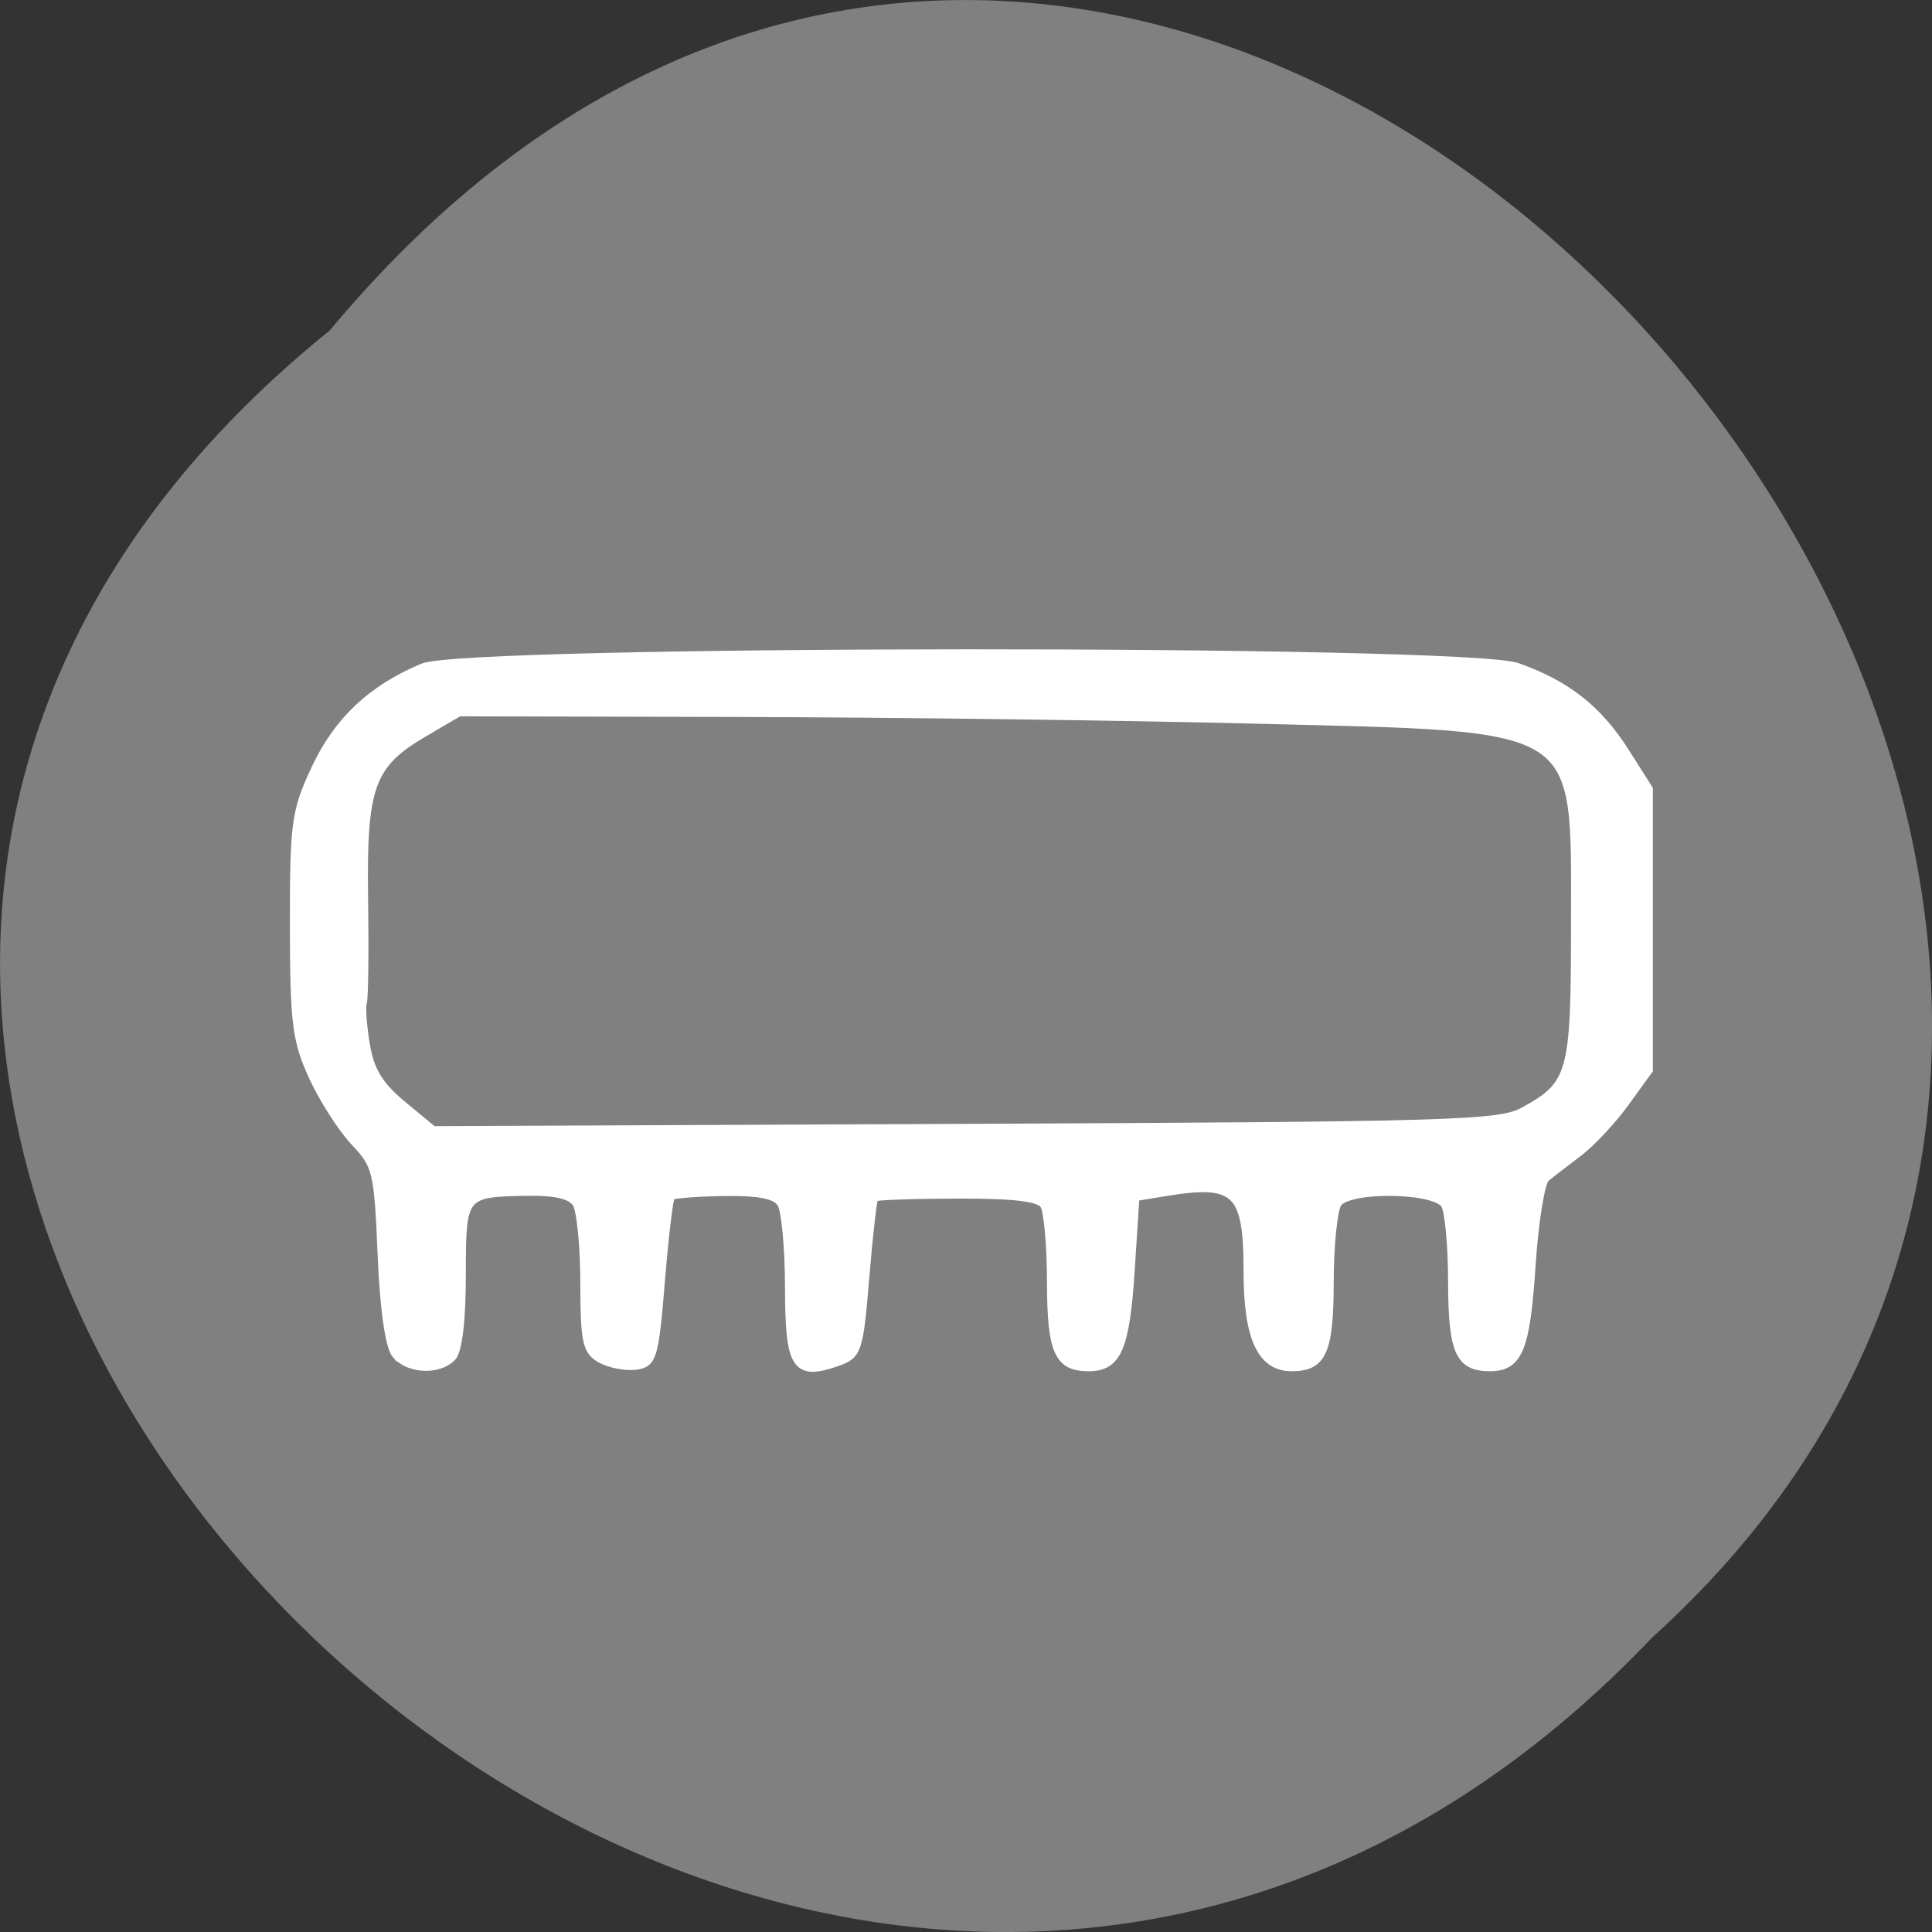 <svg xmlns="http://www.w3.org/2000/svg" xmlns:xlink="http://www.w3.org/1999/xlink" viewBox="0 0 256 256"><rect x="0" y="0" width="256" height="256" fill="#333333" stroke="none"/><defs><path d="m 245.46 129.52 l -97.89 -96.9 c -5.556 -5.502 -16.222 -11.873 -23.7 -14.16 l -39.518 -12.08 c -7.479 -2.286 -18.1 0.391 -23.599 5.948 l -13.441 13.578 c -5.5 5.559 -14.502 14.653 -20 20.21 l -13.44 13.579 c -5.5 5.558 -8.07 16.206 -5.706 23.658 l 12.483 39.39 c 2.363 7.456 8.843 18.06 14.399 23.556 l 97.89 96.9 c 5.558 5.502 14.605 5.455 20.1 -0.101 l 36.26 -36.63 c 5.504 -5.559 14.503 -14.651 20 -20.21 l 36.26 -36.629 c 5.502 -5.56 5.455 -14.606 -0.101 -20.11 z m -178.09 -50.74 c -7.198 0 -13.03 -5.835 -13.03 -13.03 0 -7.197 5.835 -13.03 13.03 -13.03 7.197 0 13.03 5.835 13.03 13.03 -0.001 7.198 -5.836 13.03 -13.03 13.03 z" id="0"/><use id="1" xlink:href="#0"/><clipPath id="2"><use xlink:href="#0"/></clipPath><clipPath clip-path="url(#2)"><use xlink:href="#1"/></clipPath><clipPath clip-path="url(#2)"><use xlink:href="#1"/></clipPath></defs><g fill="#808080" color="#000"><path d="M 212.32,840.15 C 342.21,945 152.05,1134.27 37.11,1013.36 -78.08,909.3 101.7,707.34 212.32,840.15 z" transform="matrix(-1 0 0 1 256.01 -796.36)"/></g><path d="m 49.2 181.64 c -0.869 -1.047 -1.58 -6.074 -1.879 -13.288 -0.453 -10.949 -0.654 -11.787 -3.56 -14.858 -1.694 -1.79 -4.198 -5.695 -5.564 -8.678 -2.195 -4.794 -2.485 -7.124 -2.496 -20.07 -0.011 -13.561 0.199 -15.09 2.84 -20.726 2.98 -6.355 7.462 -10.571 14.256 -13.41 5.856 -2.447 138.08 -2.498 145 -0.056 6.511 2.297 10.718 5.607 14.295 11.248 l 3.125 4.928 v 18.608 v 18.608 l -3.137 4.331 c -1.726 2.382 -4.532 5.379 -6.237 6.659 -1.705 1.281 -3.633 2.769 -4.284 3.308 -0.652 0.539 -1.497 5.73 -1.878 11.537 -0.733 11.16 -1.706 13.541 -5.531 13.541 -4.048 0 -4.964 -2.085 -4.982 -11.336 -0.009 -4.803 -0.439 -9.399 -0.955 -10.214 -1.372 -2.165 -12.88 -2.282 -14.235 -0.145 -0.567 0.895 -1.039 5.557 -1.048 10.359 -0.018 9.289 -0.93 11.336 -5.05 11.336 -4.01 0 -5.811 -3.906 -5.811 -12.638 0 -10.701 -1.478 -12.12 -10.966 -10.555 l -3.915 0.648 l -0.63 9.727 c -0.669 10.319 -1.752 12.818 -5.558 12.818 -4.048 0 -4.964 -2.085 -4.982 -11.336 -0.009 -4.803 -0.422 -9.371 -0.917 -10.152 -0.644 -1.015 -3.926 -1.411 -11.519 -1.391 -5.84 0.016 -10.782 0.192 -10.981 0.391 -0.199 0.199 -0.743 4.963 -1.21 10.587 -0.808 9.74 -0.984 10.273 -3.704 11.227 -5.507 1.932 -6.363 0.609 -6.381 -9.87 -0.009 -5.239 -0.477 -10.253 -1.039 -11.143 -0.734 -1.161 -2.875 -1.592 -7.585 -1.528 -3.61 0.049 -6.771 0.298 -7.03 0.553 -0.255 0.255 -0.861 5.336 -1.347 11.291 -0.817 10.01 -1.064 10.853 -3.268 11.166 -1.312 0.187 -3.386 -0.197 -4.61 -0.852 -1.964 -1.051 -2.227 -2.236 -2.242 -10.1 -0.009 -4.901 -0.48 -9.643 -1.046 -10.538 -0.696 -1.101 -2.73 -1.603 -6.283 -1.552 -8.865 0.126 -8.926 0.202 -8.926 11.06 0 6 -0.486 10.07 -1.302 10.882 -1.824 1.824 -5.761 1.621 -7.424 -0.383 z m 149.41 -32.21 c 6.469 -3.538 6.845 -4.894 6.845 -24.684 0 -27.24 1.735 -26.12 -42.31 -27.23 -17.6 -0.443 -48.554 -0.843 -68.786 -0.889 l -36.786 -0.085 l -4.699 2.754 c -7.07 4.144 -8.113 7.04 -7.895 21.981 0.102 6.979 0.026 13.177 -0.168 13.774 -0.194 0.597 -0.007 3.124 0.415 5.616 0.577 3.409 1.775 5.366 4.835 7.899 l 4.068 3.368 l 70.51 -0.306 c 64.67 -0.281 70.795 -0.463 73.968 -2.198 z" fill="#fff" stroke="#fff" stroke-width="1.085" transform="translate(3.254 -2.169)"/></svg>